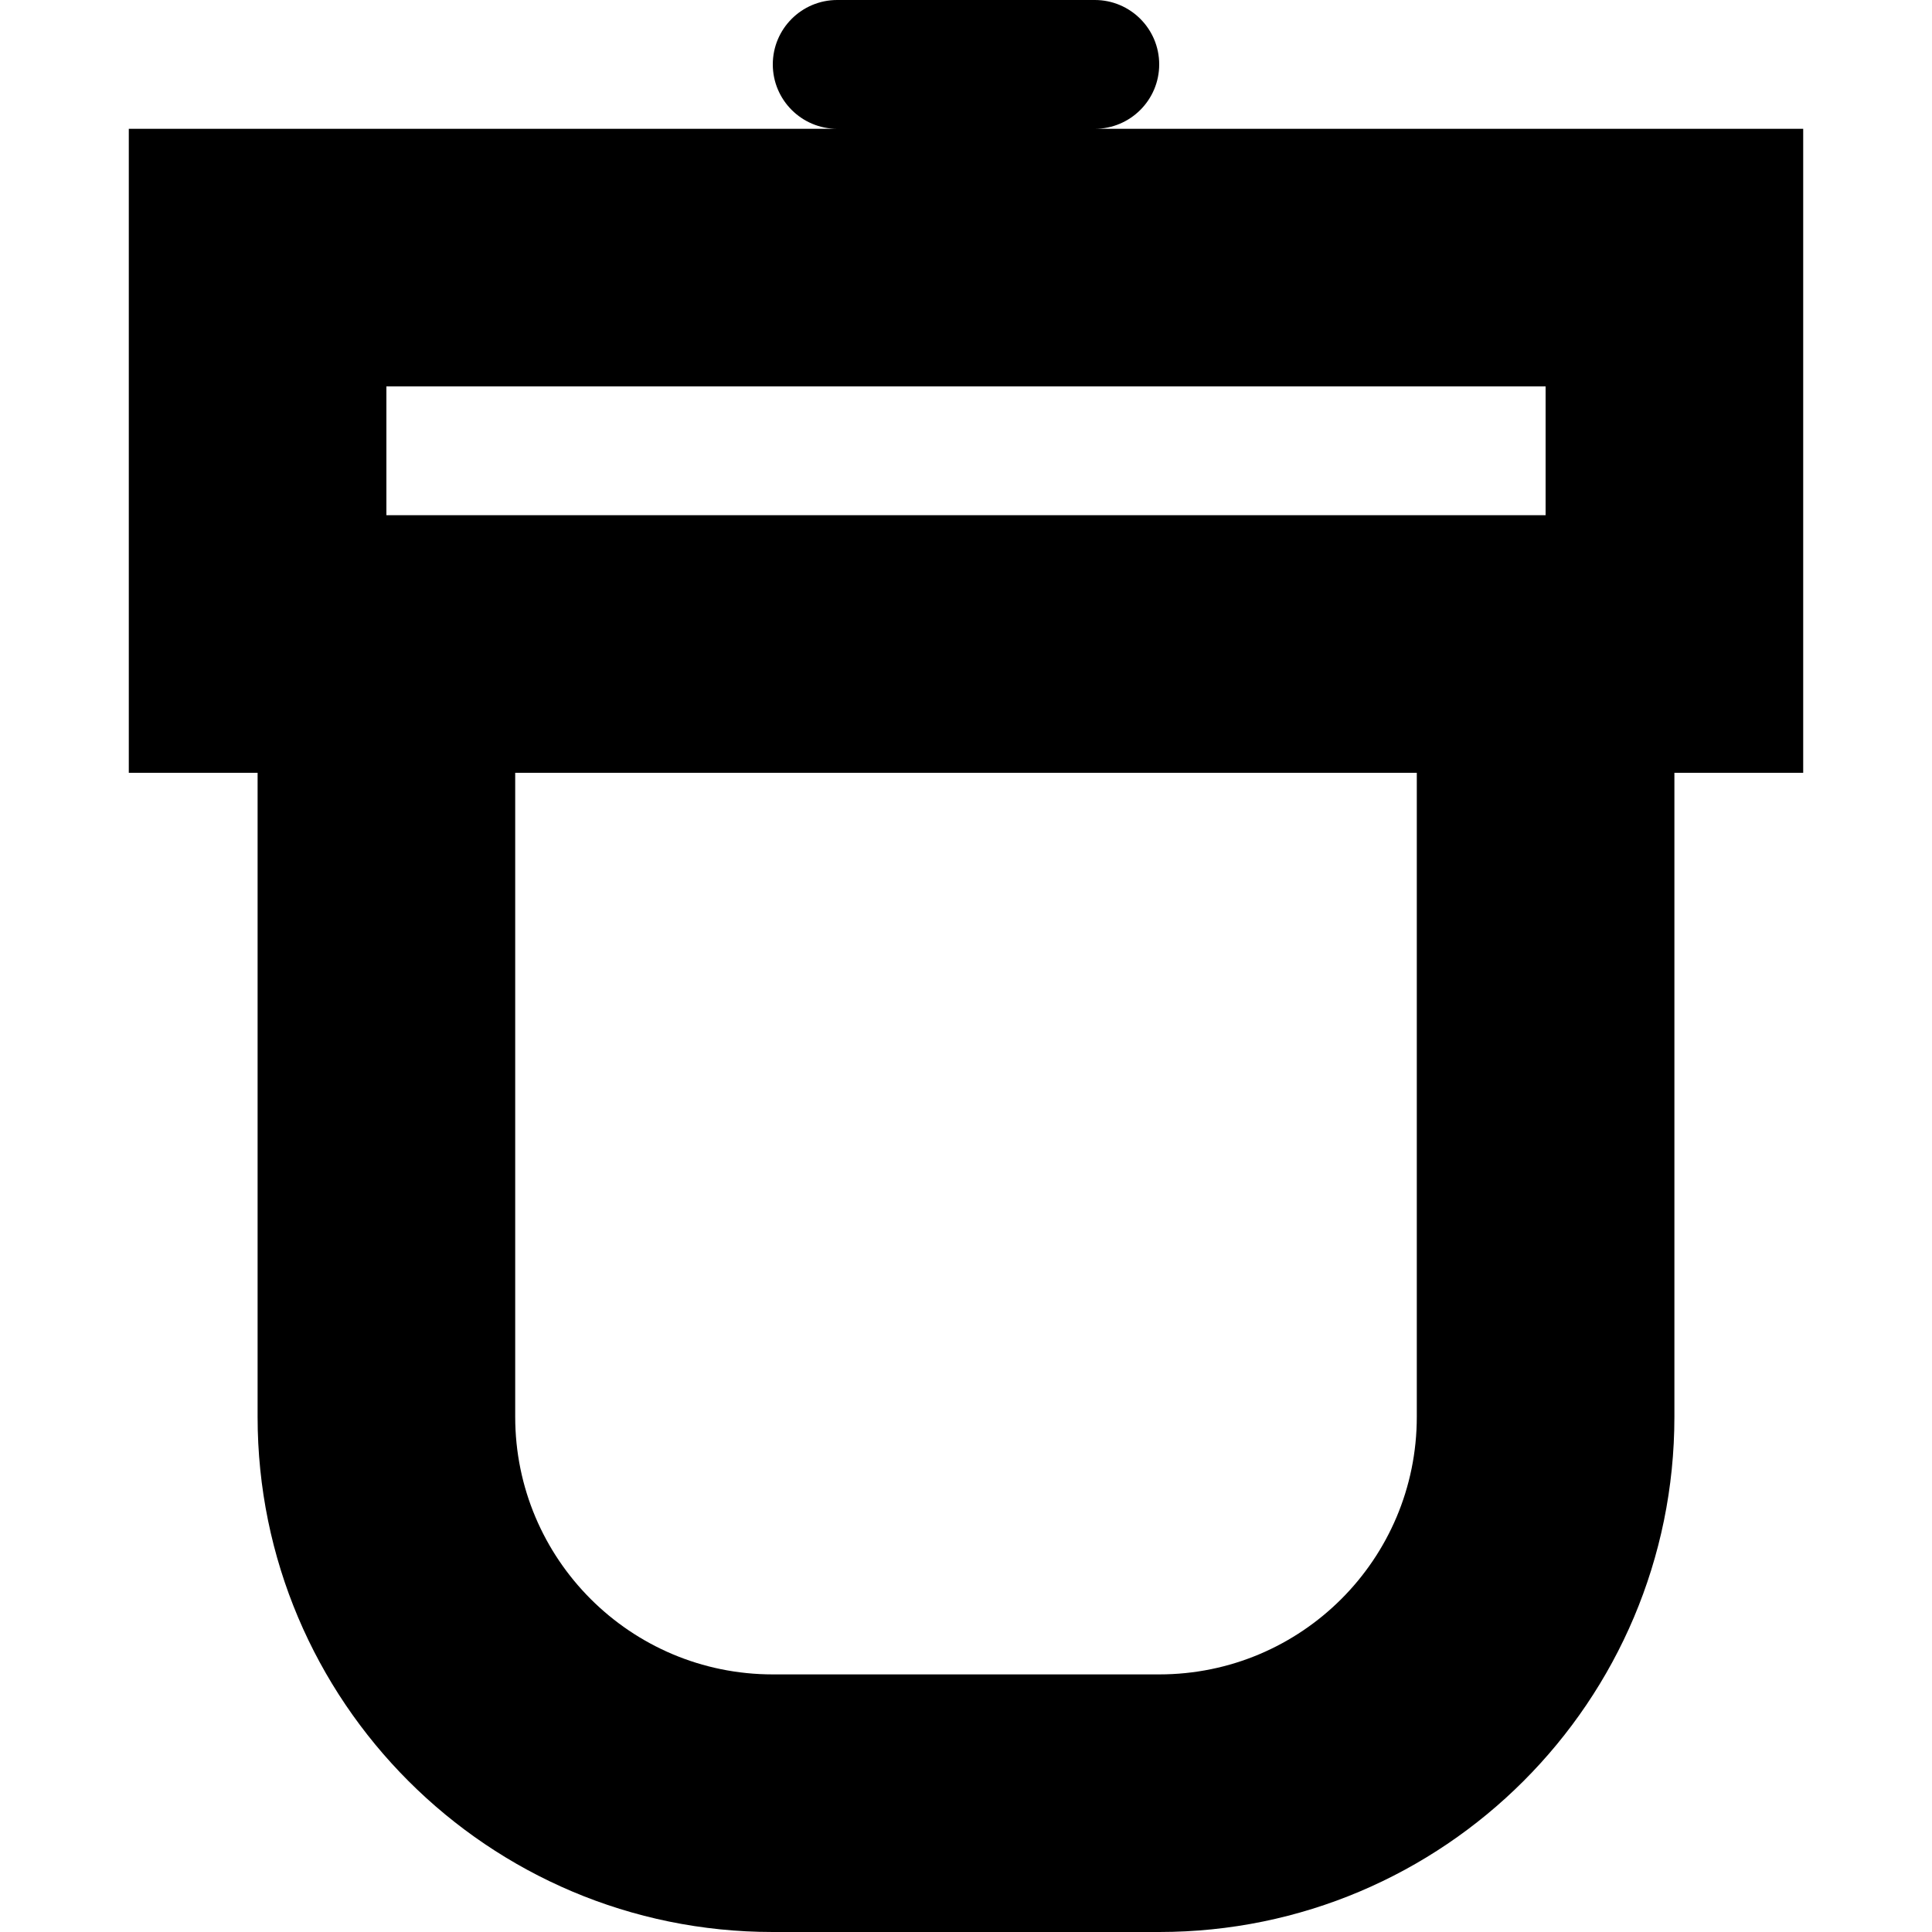 <svg xmlns="http://www.w3.org/2000/svg" width="15" height="15" viewBox="0 0 15 15">
    <path
        d="M6 0.5C6 0.776 6.224 1 6.5 1H3H1V3V4V6H2V11C2 13.209 3.791 15 6 15H9C11.209 15 13 13.209 13 11V6H14V4V3V1H12H8.5C8.776 1 9 0.776 9 0.5C9 0.224 8.776 0 8.5 0H6.5C6.224 0 6 0.224 6 0.5ZM3 4V3H12V4H11H4H3ZM4 6H11V11C11 12.105 10.105 13 9 13H6C4.895 13 4 12.105 4 11V6Z"
        fill="currentColor"
        fill-rule="evenodd"
        clip-rule="evenodd"
    />
</svg>